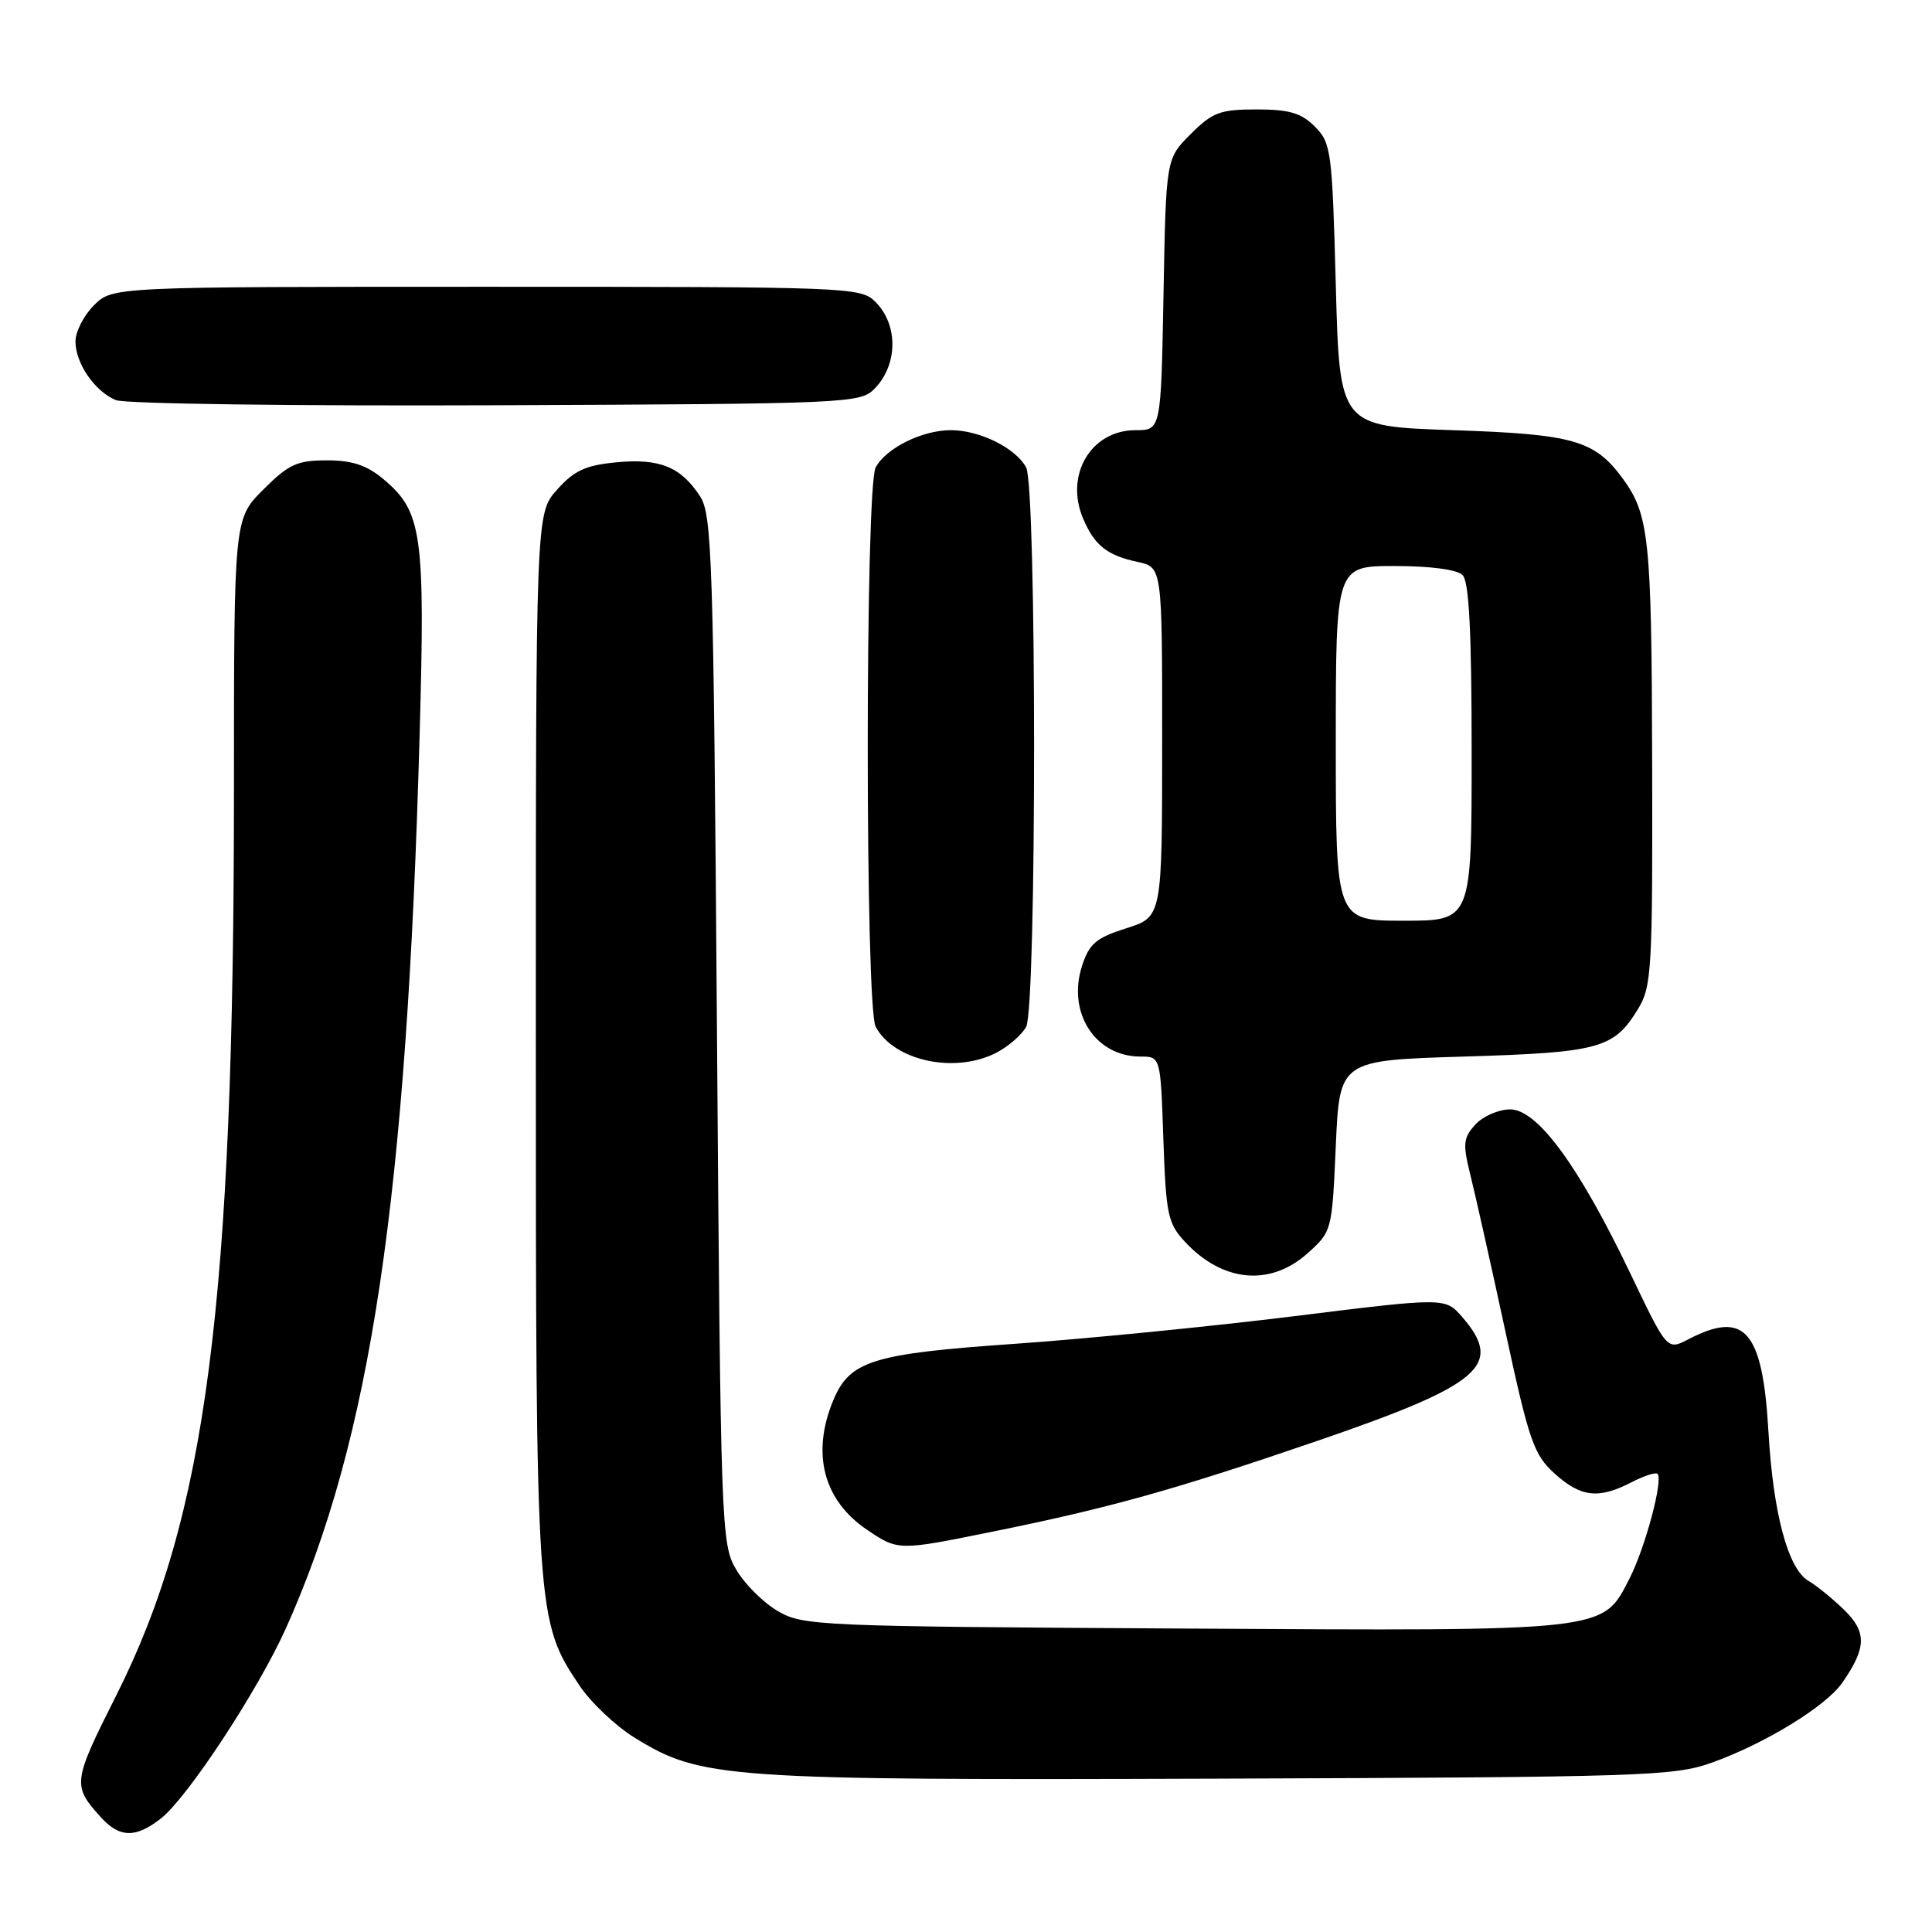 <?xml version="1.0" encoding="UTF-8" standalone="no"?>
<!DOCTYPE svg PUBLIC "-//W3C//DTD SVG 1.1//EN" "http://www.w3.org/Graphics/SVG/1.1/DTD/svg11.dtd" >
<svg xmlns="http://www.w3.org/2000/svg" xmlns:xlink="http://www.w3.org/1999/xlink" version="1.1" viewBox="0 0 256 256">
 <g >
 <path fill="currentColor"
d=" M 21.33 240.95 C 24.87 238.17 34.20 223.96 37.89 215.75 C 49.14 190.68 53.89 158.92 55.60 97.43 C 56.35 70.75 55.93 67.81 50.86 63.53 C 48.60 61.64 46.71 61.00 43.31 61.00 C 39.36 61.00 38.25 61.51 34.88 64.88 C 31.00 68.76 31.00 68.76 31.00 104.65 C 31.00 172.78 27.34 200.98 15.40 224.66 C 9.63 236.13 9.57 236.58 13.32 240.75 C 15.83 243.54 17.97 243.59 21.33 240.95 Z  M 226.86 233.55 C 233.90 231.02 241.90 226.12 244.09 223.00 C 247.35 218.33 247.39 216.23 244.28 213.24 C 242.71 211.73 240.63 210.05 239.67 209.50 C 236.93 207.94 234.95 200.58 234.32 189.59 C 233.55 176.28 231.18 173.57 223.70 177.47 C 220.90 178.93 220.90 178.93 216.01 168.70 C 209.19 154.46 203.72 147.00 200.10 147.00 C 198.57 147.00 196.49 147.91 195.49 149.01 C 193.88 150.79 193.80 151.56 194.85 155.76 C 195.50 158.37 197.59 167.70 199.49 176.50 C 202.61 190.96 203.24 192.76 205.99 195.25 C 209.46 198.39 211.82 198.66 216.14 196.43 C 217.82 195.56 219.38 195.05 219.63 195.29 C 220.41 196.08 218.01 205.06 215.92 209.16 C 212.31 216.23 213.28 216.12 156.68 215.79 C 108.29 215.51 106.38 215.43 103.04 213.46 C 101.13 212.35 98.65 209.87 97.54 207.96 C 95.56 204.60 95.49 202.62 95.00 136.45 C 94.54 73.84 94.36 68.20 92.75 65.74 C 90.20 61.85 87.38 60.71 81.66 61.26 C 77.60 61.65 76.07 62.35 73.81 64.89 C 71.00 68.03 71.00 68.03 71.00 137.81 C 71.00 214.03 71.05 214.81 76.79 223.35 C 78.30 225.60 81.57 228.70 84.07 230.24 C 92.89 235.69 95.89 235.90 161.50 235.68 C 217.86 235.48 221.83 235.35 226.86 233.55 Z  M 131.28 203.00 C 146.95 199.84 155.70 197.39 174.68 190.88 C 196.31 183.45 199.28 180.90 193.75 174.51 C 191.50 171.92 191.50 171.92 171.50 174.40 C 160.50 175.76 143.85 177.41 134.50 178.06 C 115.60 179.37 112.61 180.30 110.42 185.53 C 107.48 192.58 109.10 198.81 114.91 202.72 C 119.00 205.48 119.05 205.48 131.28 203.00 Z  M 173.23 166.09 C 176.49 163.18 176.50 163.12 177.00 151.84 C 177.50 140.50 177.50 140.50 194.00 140.00 C 211.97 139.46 213.85 138.94 217.05 133.69 C 218.86 130.71 218.99 128.52 218.92 101.00 C 218.85 71.29 218.52 68.19 215.00 63.38 C 211.29 58.33 208.46 57.53 192.55 57.00 C 177.50 56.50 177.50 56.50 177.00 37.77 C 176.52 19.96 176.39 18.94 174.22 16.77 C 172.41 14.96 170.83 14.50 166.49 14.50 C 161.67 14.50 160.66 14.88 157.77 17.77 C 154.50 21.03 154.50 21.03 154.17 39.02 C 153.84 57.00 153.84 57.00 150.46 57.00 C 144.59 57.00 141.07 62.89 143.50 68.67 C 145.01 72.26 146.68 73.59 150.75 74.46 C 154.00 75.16 154.00 75.16 153.99 98.33 C 153.99 121.50 153.99 121.50 149.24 123.00 C 145.24 124.27 144.33 125.04 143.38 127.97 C 141.37 134.17 145.12 140.00 151.11 140.00 C 153.78 140.00 153.78 140.00 154.15 150.93 C 154.50 160.93 154.74 162.10 157.01 164.54 C 161.99 169.90 168.29 170.50 173.23 166.09 Z  M 132.02 139.49 C 133.63 138.66 135.40 137.11 135.97 136.06 C 137.37 133.44 137.37 64.56 135.97 61.94 C 134.59 59.37 129.81 57.00 126.00 57.00 C 122.19 57.00 117.41 59.37 116.03 61.94 C 114.63 64.56 114.63 133.44 116.03 136.05 C 118.45 140.58 126.55 142.32 132.02 139.49 Z  M 115.89 51.50 C 118.99 48.32 119.04 43.04 116.00 40.00 C 114.05 38.05 112.67 38.00 64.45 38.00 C 14.91 38.00 14.91 38.00 12.45 40.45 C 11.10 41.80 10.00 43.95 10.00 45.23 C 10.00 48.15 12.56 51.87 15.36 53.02 C 16.54 53.51 39.20 53.81 65.72 53.70 C 112.49 53.51 114.00 53.44 115.89 51.50 Z  M 177.00 98.50 C 177.00 75.00 177.00 75.00 184.80 75.00 C 189.53 75.00 193.07 75.47 193.80 76.20 C 194.66 77.06 195.00 83.69 195.00 99.70 C 195.00 122.00 195.00 122.00 186.00 122.00 C 177.00 122.00 177.00 122.00 177.00 98.50 Z "/>
</g>
</svg>